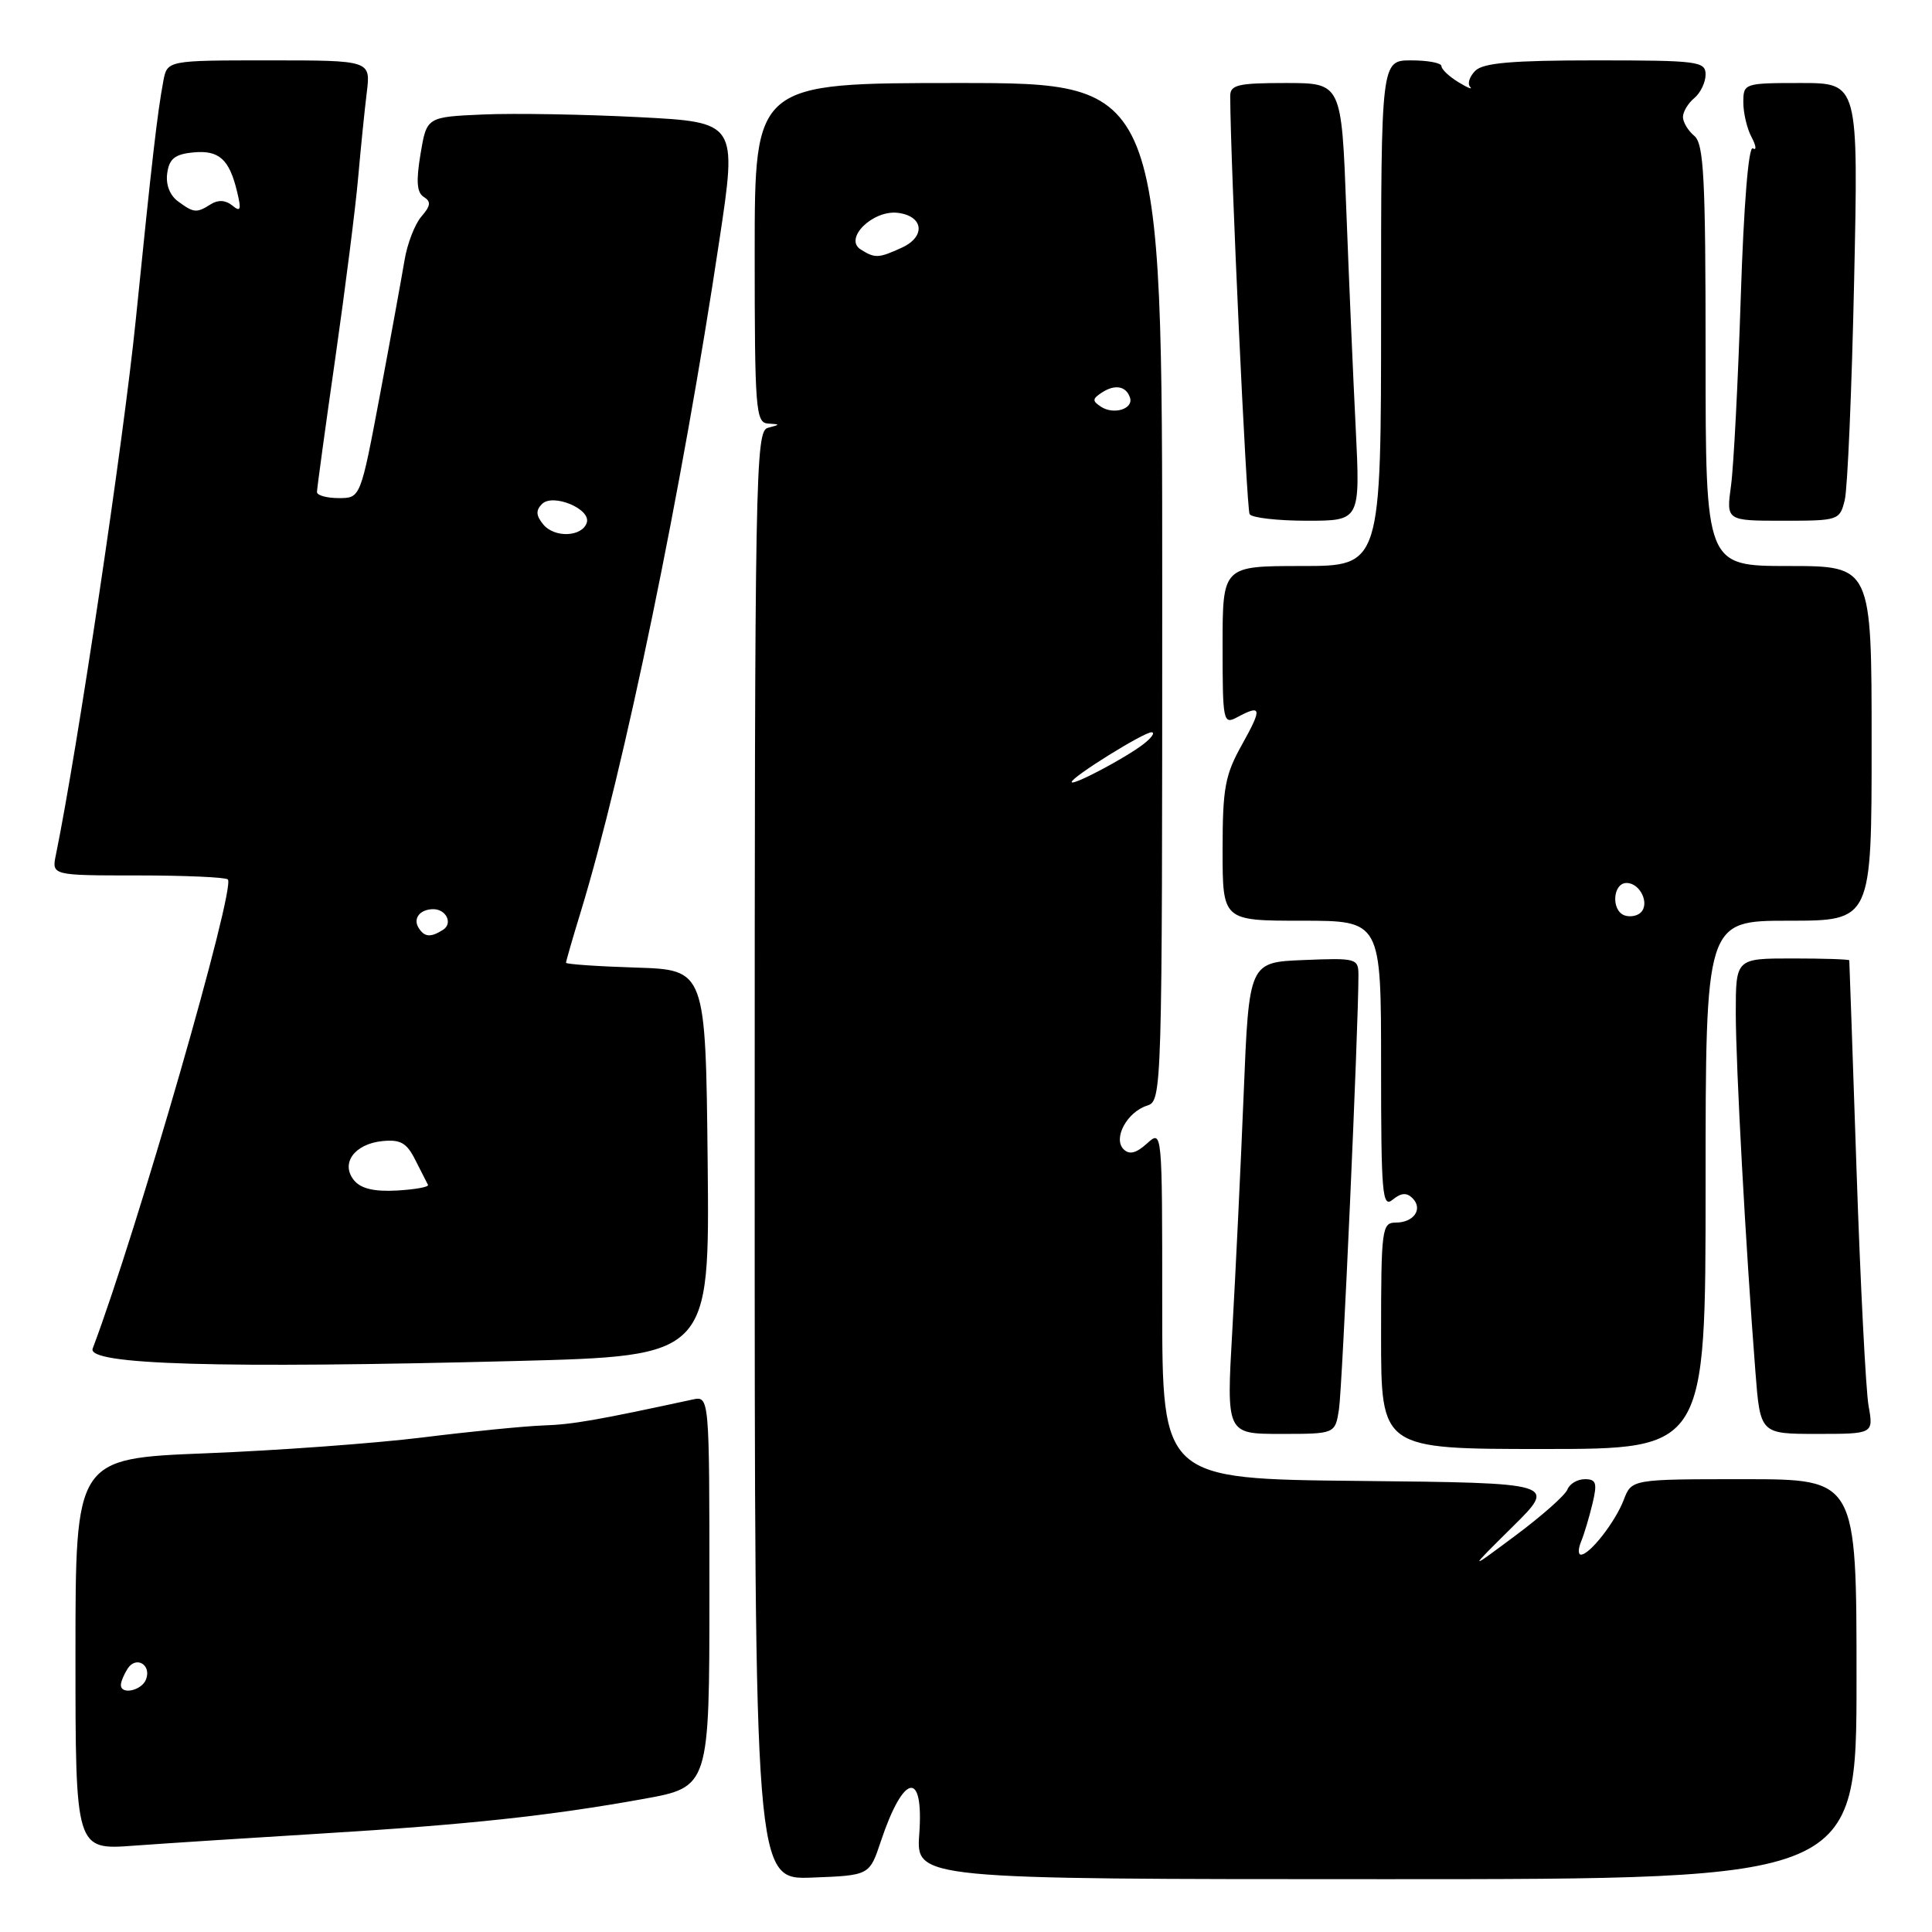 <?xml version="1.0" encoding="UTF-8" standalone="no"?>
<!DOCTYPE svg PUBLIC "-//W3C//DTD SVG 1.1//EN" "http://www.w3.org/Graphics/SVG/1.1/DTD/svg11.dtd" >
<svg xmlns="http://www.w3.org/2000/svg" xmlns:xlink="http://www.w3.org/1999/xlink" version="1.1" viewBox="0 0 256 256">
 <g >
 <path fill="currentColor"
d=" M 116.71 244.00 C 119.72 234.98 122.42 234.45 121.81 243.00 C 121.37 249.00 121.37 249.00 183.69 249.00 C 246.00 249.00 246.00 249.00 246.00 222.50 C 246.00 196.00 246.00 196.00 231.10 196.00 C 216.20 196.00 216.20 196.00 215.15 198.75 C 214.03 201.67 210.65 206.00 209.48 206.00 C 209.10 206.00 209.11 205.21 209.51 204.25 C 209.91 203.29 210.58 201.04 211.01 199.25 C 211.67 196.50 211.51 196.00 210.00 196.00 C 209.02 196.00 207.98 196.61 207.69 197.37 C 207.40 198.12 204.32 200.85 200.83 203.45 C 194.50 208.17 194.50 208.17 200.40 202.33 C 206.30 196.50 206.30 196.50 180.15 196.23 C 154.00 195.97 154.00 195.97 154.00 172.83 C 154.00 149.69 154.00 149.69 151.98 151.52 C 150.54 152.82 149.64 153.04 148.88 152.28 C 147.45 150.85 149.33 147.35 152.00 146.50 C 153.97 145.87 154.00 145.00 154.00 78.43 C 154.00 11.00 154.00 11.00 127.00 11.00 C 100.00 11.00 100.00 11.00 100.00 33.50 C 100.00 54.22 100.14 56.01 101.75 56.12 C 103.42 56.23 103.42 56.25 101.75 56.69 C 100.10 57.12 100.00 62.56 100.00 153.12 C 100.00 249.08 100.00 249.08 107.60 248.79 C 115.21 248.50 115.21 248.50 116.71 244.00 Z  M 42.50 242.96 C 61.91 241.78 72.75 240.62 85.25 238.37 C 94.00 236.79 94.00 236.79 94.00 210.88 C 94.00 184.96 94.00 184.96 91.75 185.45 C 79.12 188.18 75.89 188.75 72.00 188.88 C 69.53 188.97 62.33 189.68 56.00 190.47 C 49.67 191.25 36.74 192.20 27.25 192.57 C 10.00 193.26 10.00 193.26 10.00 219.20 C 10.00 245.14 10.00 245.14 17.75 244.56 C 22.01 244.25 33.15 243.53 42.50 242.96 Z  M 226.00 157.00 C 226.00 122.00 226.00 122.00 237.00 122.00 C 248.00 122.00 248.00 122.00 248.00 98.50 C 248.00 75.00 248.00 75.00 237.00 75.00 C 226.00 75.00 226.00 75.00 226.00 47.12 C 226.00 23.56 225.77 19.05 224.50 18.00 C 223.68 17.32 223.00 16.19 223.00 15.50 C 223.00 14.81 223.68 13.68 224.50 13.00 C 225.32 12.32 226.00 10.91 226.00 9.88 C 226.00 8.13 225.02 8.00 211.43 8.00 C 200.37 8.00 196.52 8.33 195.48 9.38 C 194.72 10.14 194.41 11.10 194.80 11.51 C 195.18 11.92 194.49 11.65 193.25 10.89 C 192.01 10.14 191.00 9.18 191.00 8.76 C 191.00 8.34 189.20 8.00 187.00 8.00 C 183.00 8.00 183.00 8.00 183.00 41.50 C 183.00 75.00 183.00 75.00 172.50 75.00 C 162.00 75.00 162.00 75.00 162.00 85.54 C 162.00 95.64 162.08 96.03 163.93 95.04 C 167.18 93.30 167.27 93.82 164.59 98.63 C 162.32 102.68 162.00 104.40 162.00 112.63 C 162.00 122.00 162.00 122.00 172.50 122.00 C 183.00 122.00 183.00 122.00 183.00 141.12 C 183.00 158.24 183.16 160.11 184.54 158.96 C 185.64 158.06 186.39 157.99 187.16 158.76 C 188.59 160.19 187.35 162.00 184.94 162.00 C 183.11 162.00 183.00 162.82 183.00 177.00 C 183.00 192.00 183.00 192.00 204.50 192.00 C 226.00 192.00 226.00 192.00 226.00 157.00 Z  M 177.42 186.75 C 177.86 183.99 180.01 136.00 180.00 129.21 C 180.00 127.00 179.73 126.92 172.75 127.21 C 165.50 127.50 165.50 127.50 164.79 145.00 C 164.40 154.62 163.72 168.69 163.29 176.25 C 162.50 190.00 162.50 190.00 169.70 190.00 C 176.91 190.00 176.91 190.00 177.42 186.75 Z  M 247.59 186.25 C 247.23 184.19 246.51 170.12 246.00 155.00 C 245.49 139.88 245.06 127.39 245.04 127.25 C 245.02 127.11 241.62 127.00 237.50 127.00 C 230.00 127.00 230.00 127.00 230.00 134.25 C 230.01 141.32 231.31 165.18 232.60 181.75 C 233.24 190.00 233.24 190.00 240.75 190.00 C 248.26 190.00 248.26 190.00 247.59 186.25 Z  M 68.35 180.34 C 94.03 179.68 94.03 179.68 93.77 154.09 C 93.50 128.50 93.50 128.50 84.25 128.21 C 79.16 128.05 75.00 127.76 75.00 127.57 C 75.00 127.37 75.87 124.35 76.94 120.86 C 82.68 102.07 90.36 64.92 95.32 31.84 C 97.68 16.19 97.68 16.19 84.59 15.52 C 77.39 15.15 68.13 14.99 64.02 15.17 C 56.54 15.50 56.54 15.50 55.72 20.41 C 55.12 24.02 55.23 25.53 56.16 26.10 C 57.14 26.71 57.07 27.27 55.84 28.69 C 54.97 29.69 53.96 32.30 53.60 34.50 C 53.23 36.70 51.78 44.69 50.36 52.25 C 47.77 66.00 47.77 66.00 44.89 66.00 C 43.30 66.00 42.00 65.64 42.00 65.20 C 42.00 64.76 43.09 56.77 44.43 47.45 C 45.76 38.13 47.13 27.35 47.46 23.50 C 47.80 19.65 48.31 14.59 48.60 12.25 C 49.12 8.00 49.12 8.00 35.64 8.00 C 22.16 8.00 22.16 8.00 21.64 10.75 C 20.85 14.99 20.17 20.85 17.98 42.48 C 16.35 58.53 10.23 99.48 7.41 113.25 C 6.84 116.00 6.84 116.00 18.25 116.00 C 24.53 116.00 29.90 116.24 30.19 116.53 C 31.27 117.60 18.12 163.23 12.28 178.69 C 11.47 180.84 29.03 181.35 68.35 180.34 Z  M 179.64 56.75 C 179.30 50.01 178.74 36.96 178.39 27.75 C 177.76 11.00 177.76 11.00 170.38 11.00 C 164.02 11.00 163.00 11.24 163.01 12.75 C 163.04 21.68 165.17 67.46 165.58 68.13 C 165.88 68.61 169.30 69.00 173.18 69.00 C 180.24 69.00 180.24 69.00 179.64 56.75 Z  M 244.44 66.25 C 244.81 64.74 245.37 51.69 245.68 37.25 C 246.25 11.00 246.25 11.00 238.63 11.00 C 231.11 11.00 231.00 11.04 231.00 13.57 C 231.00 14.98 231.49 17.06 232.10 18.19 C 232.70 19.32 232.78 19.98 232.26 19.66 C 231.69 19.31 231.06 27.09 230.66 39.38 C 230.30 50.55 229.72 61.78 229.37 64.34 C 228.73 69.00 228.73 69.00 236.25 69.00 C 243.62 69.00 243.78 68.95 244.44 66.25 Z  M 142.00 103.62 C 142.00 102.96 151.58 97.00 152.59 97.03 C 153.09 97.05 152.60 97.76 151.50 98.61 C 149.10 100.46 142.00 104.21 142.00 103.62 Z  M 145.91 53.91 C 144.71 53.13 144.72 52.85 146.00 52.02 C 147.73 50.88 149.22 51.15 149.73 52.69 C 150.22 54.17 147.61 55.00 145.91 53.91 Z  M 114.04 33.05 C 111.78 31.62 115.63 27.82 118.94 28.20 C 122.38 28.61 122.71 31.35 119.49 32.82 C 116.41 34.23 115.94 34.25 114.04 33.05 Z  M 16.02 223.25 C 16.02 222.84 16.42 221.88 16.90 221.12 C 18.01 219.37 20.10 220.57 19.35 222.53 C 18.78 224.02 15.99 224.62 16.02 223.25 Z  M 215.25 121.29 C 213.46 120.64 213.70 117.00 215.53 117.00 C 217.34 117.00 218.65 119.78 217.38 120.94 C 216.90 121.39 215.94 121.54 215.25 121.29 Z  M 46.93 156.42 C 45.08 154.18 46.94 151.58 50.67 151.20 C 53.07 150.96 53.90 151.44 55.03 153.70 C 55.81 155.24 56.56 156.72 56.71 157.00 C 56.86 157.28 55.02 157.61 52.62 157.75 C 49.61 157.92 47.84 157.51 46.93 156.42 Z  M 55.46 122.93 C 54.71 121.71 55.62 120.52 57.33 120.47 C 59.10 120.42 60.06 122.34 58.70 123.21 C 57.05 124.25 56.23 124.18 55.46 122.93 Z  M 72.00 69.51 C 71.02 68.32 70.97 67.63 71.82 66.78 C 73.27 65.33 78.35 67.45 77.75 69.26 C 77.13 71.15 73.49 71.30 72.00 69.51 Z  M 23.60 26.69 C 22.50 25.89 21.94 24.45 22.16 22.94 C 22.42 21.04 23.18 20.43 25.59 20.20 C 29.02 19.86 30.39 21.09 31.42 25.42 C 32.00 27.81 31.88 28.14 30.78 27.23 C 29.92 26.52 28.91 26.45 27.97 27.04 C 26.04 28.26 25.70 28.23 23.60 26.69 Z "/>
</g>
</svg>